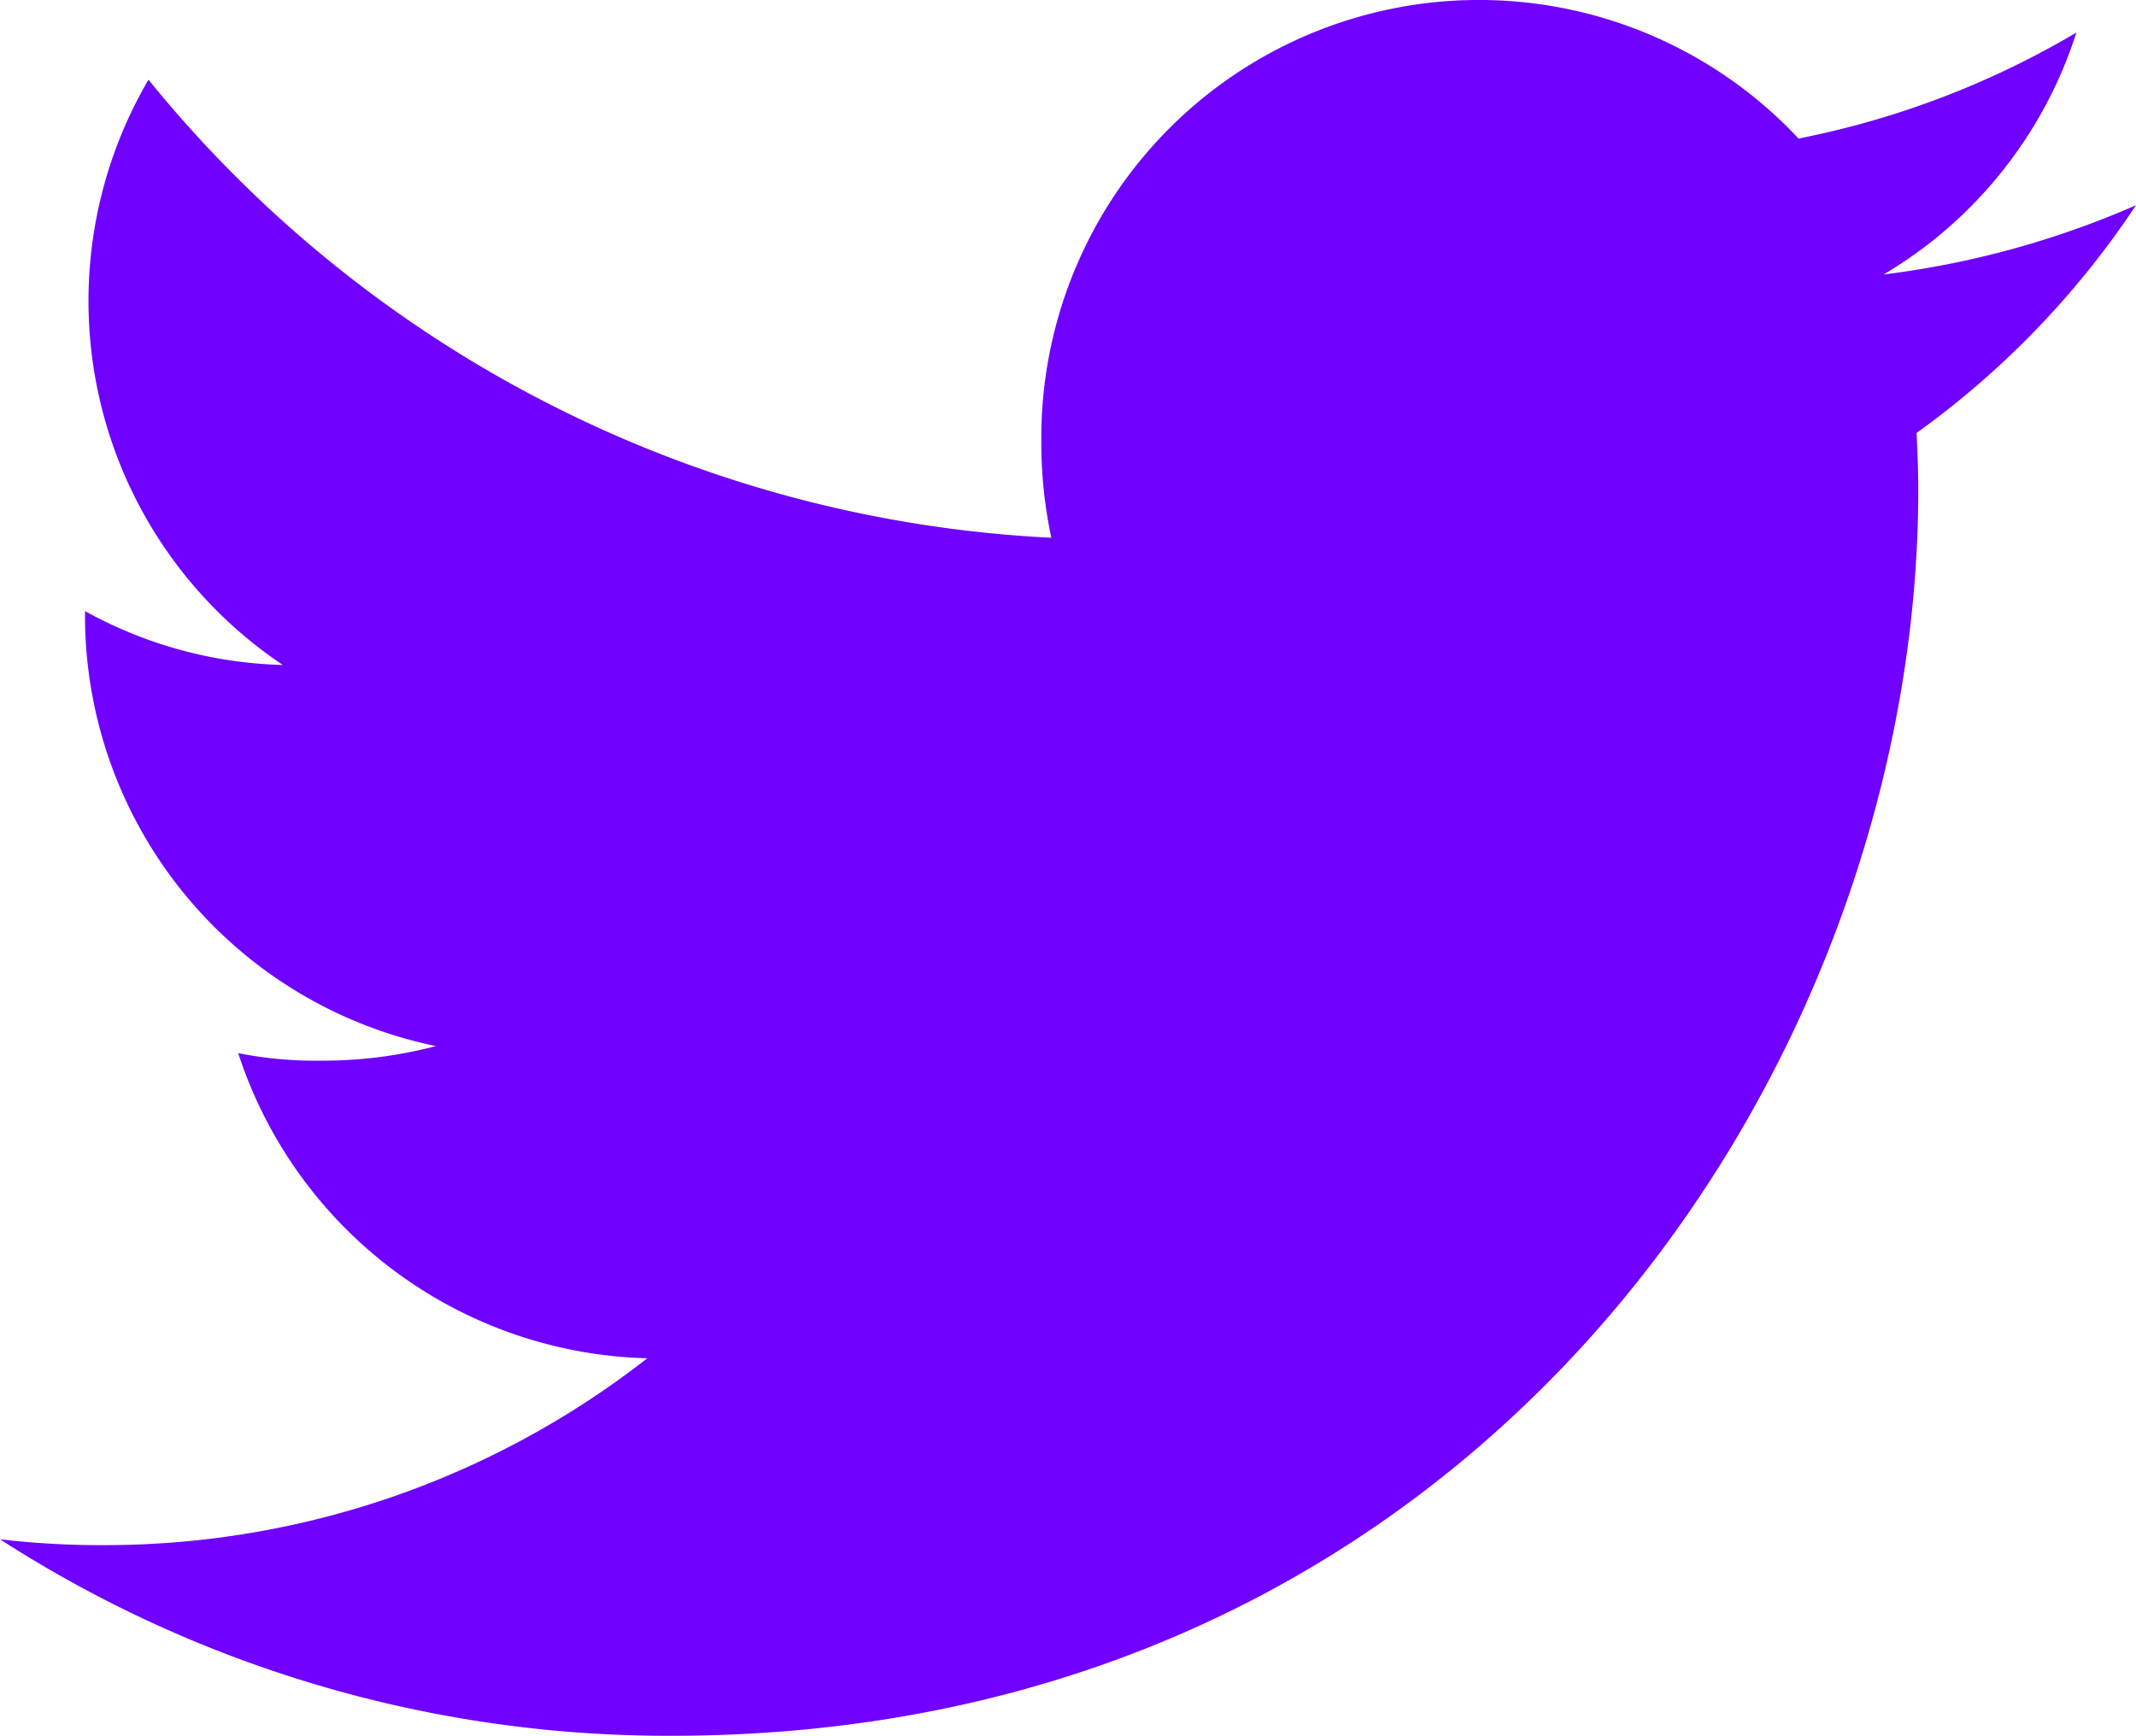 <svg xmlns="http://www.w3.org/2000/svg" width="32.668" height="26.549" viewBox="0 0 32.668 26.549">
  <g id="twitter-logo" transform="translate(0 -48)">
    <g id="Groupe_37" data-name="Groupe 37" transform="translate(0 48)">
      <g id="Groupe_36" data-name="Groupe 36">
        <path id="Tracé_69" data-name="Tracé 69" d="M32.668,51.139a13.842,13.842,0,0,1-3.86,1.059,6.651,6.651,0,0,0,2.948-3.7,13.431,13.431,0,0,1-4.249,1.621A6.694,6.694,0,0,0,15.926,54.7a6.986,6.986,0,0,0,.153,1.525A18.975,18.975,0,0,1,2.271,49.219a6.7,6.7,0,0,0,2.055,8.952A6.589,6.589,0,0,1,1.3,57.347v.077A6.724,6.724,0,0,0,6.668,64a6.779,6.779,0,0,1-1.755.223,5.992,5.992,0,0,1-1.27-.115A6.759,6.759,0,0,0,9.9,68.775a13.475,13.475,0,0,1-8.3,2.858A13.181,13.181,0,0,1,0,71.544a18.845,18.845,0,0,0,10.273,3.005c12.327,0,19.065-10.209,19.065-19.059,0-.294-.013-.581-.026-.868A13.411,13.411,0,0,0,32.668,51.139Z" transform="translate(0 -48)" fill="#7000ff"/>
      </g>
    </g>
  </g>
</svg>
